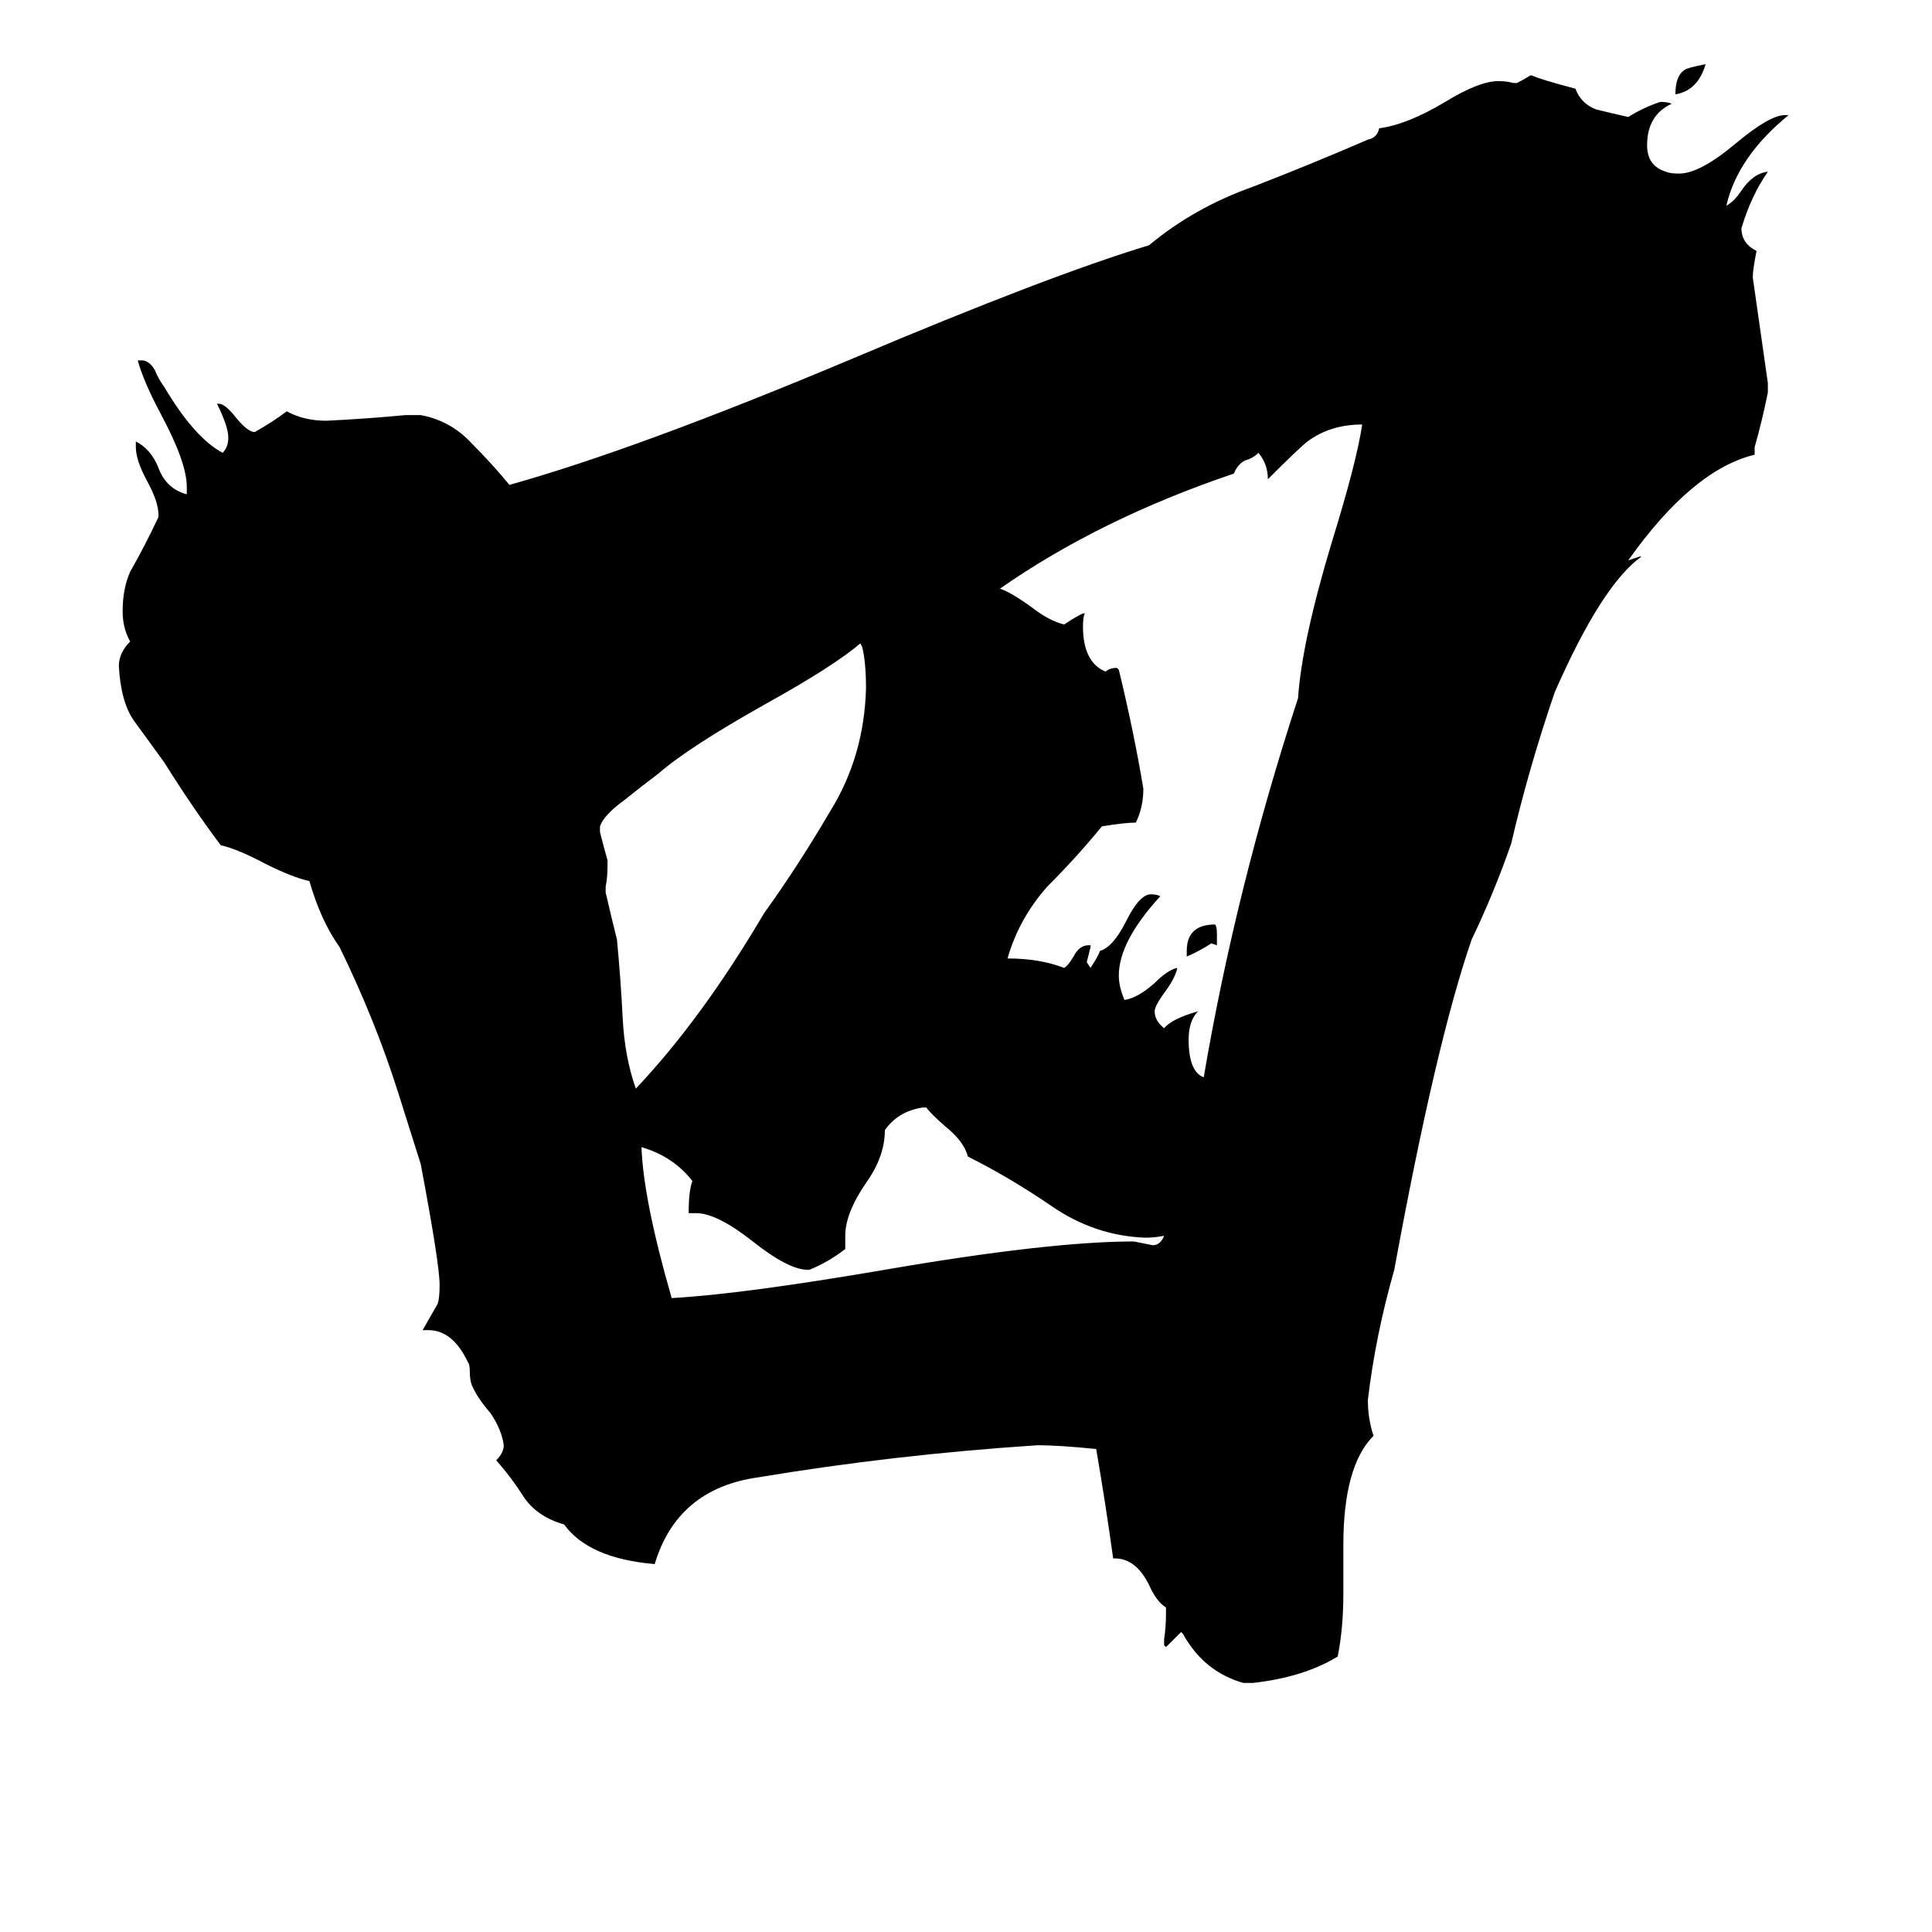 <svg xmlns="http://www.w3.org/2000/svg" viewBox="0 -800 1024 1024">
	<path fill="#000000" d="M904 -766Q900 -752 888 -750Q888 -760 893 -763Q894 -764 904 -766ZM645 -305V-299L642 -300Q636 -296 629 -293V-296Q629 -310 644 -310Q645 -309 645 -305ZM448 -145V-138Q439 -131 429 -127H428Q418 -127 399 -142Q380 -157 369 -157H365Q365 -169 367 -174Q357 -187 340 -192Q341 -164 356 -112Q393 -114 469 -127Q556 -142 601 -142Q606 -141 611 -140Q615 -140 617 -145Q612 -144 607 -144Q580 -145 557 -161Q535 -176 513 -187Q511 -195 501 -203Q493 -210 491 -213H489Q476 -211 469 -201Q469 -187 459 -173Q448 -157 448 -145ZM321 -330V-327Q324 -314 327 -302Q329 -281 330 -261Q331 -240 337 -223Q372 -260 405 -316Q423 -341 440 -370Q458 -399 459 -435Q459 -449 457 -457L456 -459Q442 -447 406 -427Q365 -404 349 -390Q341 -384 331 -376Q320 -368 318 -362V-359Q320 -351 322 -344V-341Q322 -335 321 -330ZM578 -299V-298Q577 -294 576 -290L578 -287Q582 -293 583 -296Q590 -298 597 -312Q604 -326 610 -326Q613 -326 615 -325Q593 -301 593 -283Q593 -277 596 -270Q603 -271 612 -279Q619 -286 624 -287Q623 -282 618 -275Q612 -267 612 -264Q612 -259 617 -255Q621 -260 635 -264Q630 -259 630 -249Q630 -232 638 -229Q655 -329 688 -430Q690 -460 706 -513Q719 -555 722 -575Q705 -575 693 -566Q689 -563 672 -546Q672 -554 667 -560Q664 -557 660 -556Q656 -554 654 -549Q583 -525 530 -488Q536 -486 547 -478Q556 -471 564 -469Q573 -475 575 -475Q574 -473 574 -468Q574 -449 586 -444Q588 -446 592 -446L593 -445Q601 -412 606 -382Q606 -372 602 -364Q596 -364 584 -362Q571 -346 555 -330Q540 -313 534 -292Q551 -292 564 -287Q566 -288 569 -293Q572 -299 577 -299ZM664 92H659Q638 86 627 66L626 65Q622 69 618 73L617 72V69Q618 62 618 55V52Q613 49 609 40Q602 26 591 26H590Q586 -3 581 -32Q561 -34 550 -34Q474 -29 402 -17Q359 -11 347 29Q312 26 299 8Q285 4 278 -6Q271 -17 263 -26Q267 -30 267 -34Q266 -42 260 -51Q253 -59 250 -66Q249 -69 249 -73Q249 -77 248 -78Q240 -95 227 -95H224Q228 -102 232 -109Q233 -112 233 -119Q233 -130 223 -183Q217 -202 211 -221Q199 -259 180 -298Q170 -312 164 -333Q155 -335 141 -342Q126 -350 117 -352Q102 -372 87 -396Q79 -407 71 -418Q64 -428 63 -447Q63 -454 69 -460Q65 -467 65 -476Q65 -488 69 -497Q77 -511 84 -526V-527Q84 -534 78 -545Q72 -556 72 -563V-566Q80 -562 84 -552Q88 -541 99 -538V-542Q99 -555 85 -581Q76 -598 73 -609H75Q79 -609 82 -604Q84 -599 87 -595Q103 -568 118 -560Q121 -563 121 -568Q121 -574 115 -586H116Q119 -586 124 -580Q131 -571 135 -571Q144 -576 152 -582Q161 -577 173 -577Q194 -578 215 -580H223Q239 -577 250 -565Q261 -554 270 -543Q338 -562 452 -610Q556 -654 609 -670Q633 -690 664 -701Q695 -713 725 -726Q730 -727 731 -732Q746 -734 766 -746Q784 -757 794 -757Q799 -757 802 -756H804Q808 -758 811 -760H812Q816 -758 835 -753Q838 -745 846 -742Q854 -740 863 -738Q871 -743 880 -746Q884 -746 886 -745Q873 -739 873 -723Q873 -712 883 -709Q885 -708 890 -708Q901 -708 920 -724Q938 -739 946 -739H948Q921 -717 915 -691Q919 -693 923 -699Q929 -708 937 -709Q928 -696 923 -679Q923 -671 931 -667Q929 -657 929 -653Q933 -625 937 -597V-592Q934 -577 930 -563V-559Q897 -551 863 -503Q866 -504 869 -505H870Q849 -490 824 -433Q810 -392 801 -353Q792 -327 780 -302Q761 -247 739 -127Q729 -92 725 -58Q725 -48 728 -39Q712 -23 712 19V45Q712 63 709 78Q691 89 664 92Z"/>
</svg>